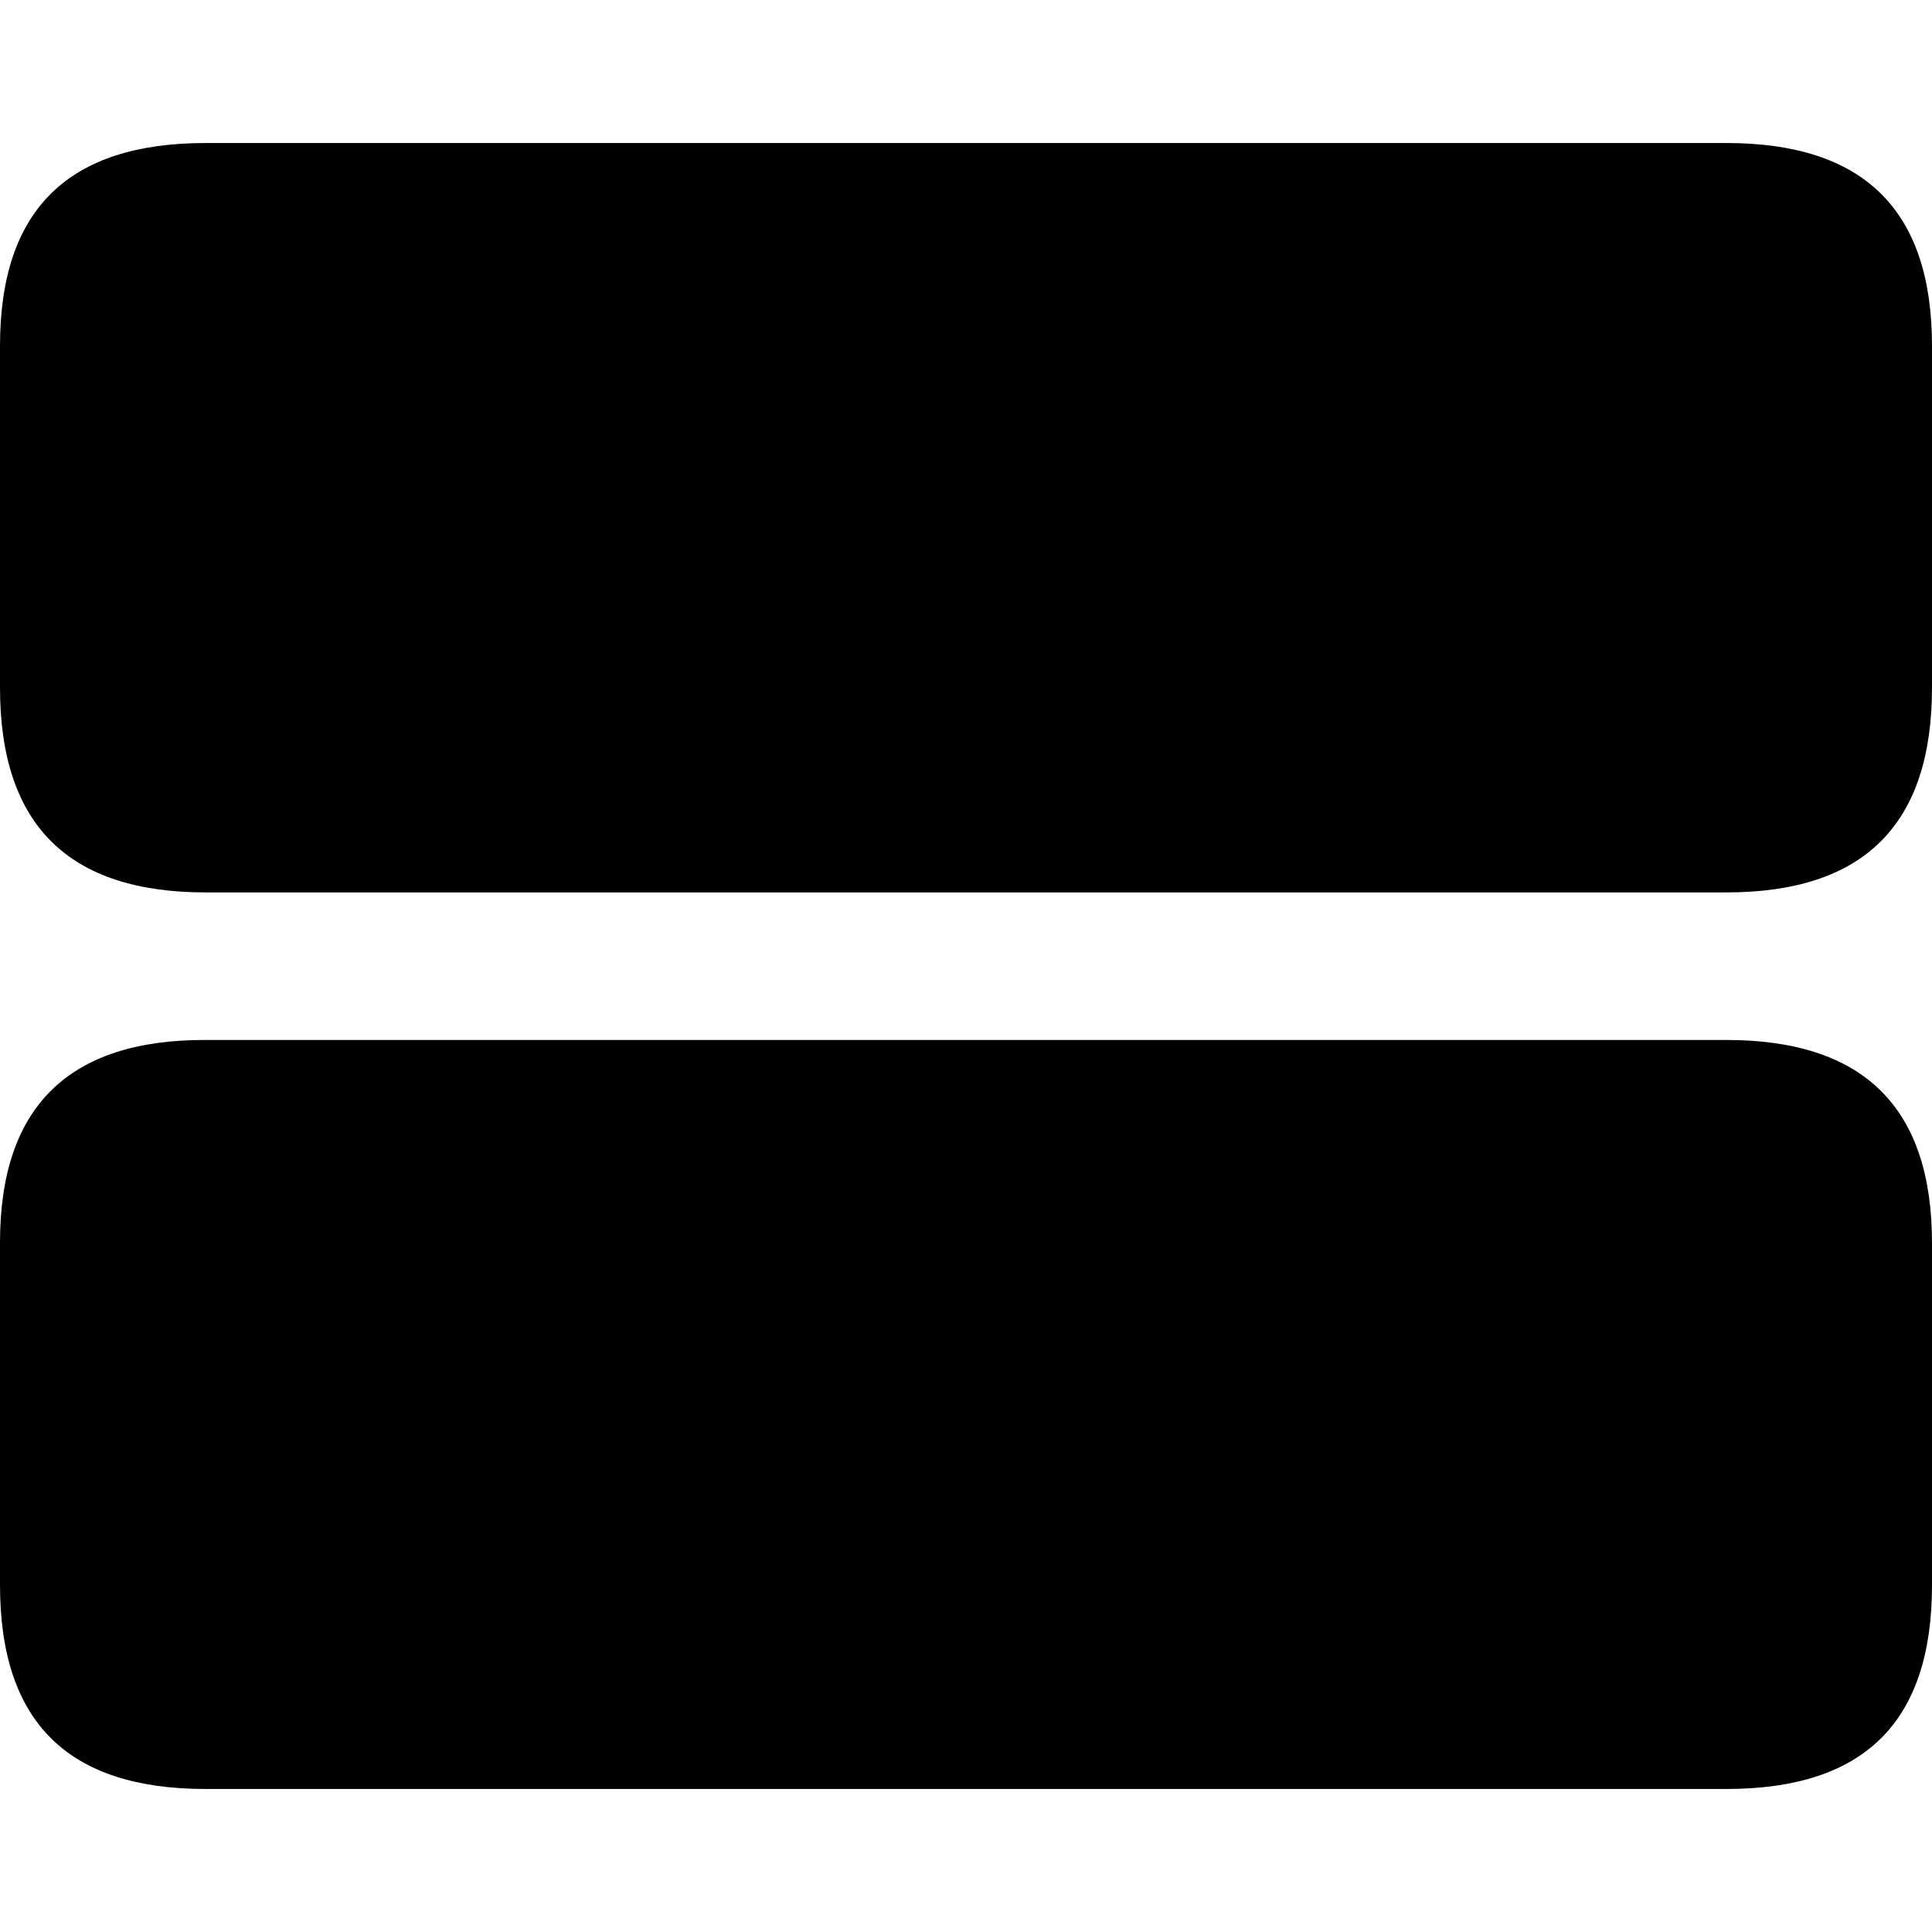 <?xml version="1.0" ?><!-- Generator: Adobe Illustrator 25.0.0, SVG Export Plug-In . SVG Version: 6.00 Build 0)  --><svg xmlns="http://www.w3.org/2000/svg" xmlns:xlink="http://www.w3.org/1999/xlink" version="1.1" id="Layer_1" x="0px" y="0px" viewBox="0 0 512 512" style="enable-background:new 0 0 512 512;" xml:space="preserve">
<path d="M54.5,236.5h403c36.3,0,54.5-17.8,54.5-54.3V91.7c0-36.2-18.2-53.8-54.5-53.8h-403C18.2,37.9,0,55.4,0,91.7v90.5  C0,218.7,18.2,236.5,54.5,236.5z M54.5,474.1h403c36.3,0,54.5-17.5,54.5-54v-90.7c0-36-18.2-53.8-54.5-53.8h-403  C18.2,275.5,0,293.3,0,329.3v90.7C0,456.6,18.2,474.1,54.5,474.1z"/>
</svg>